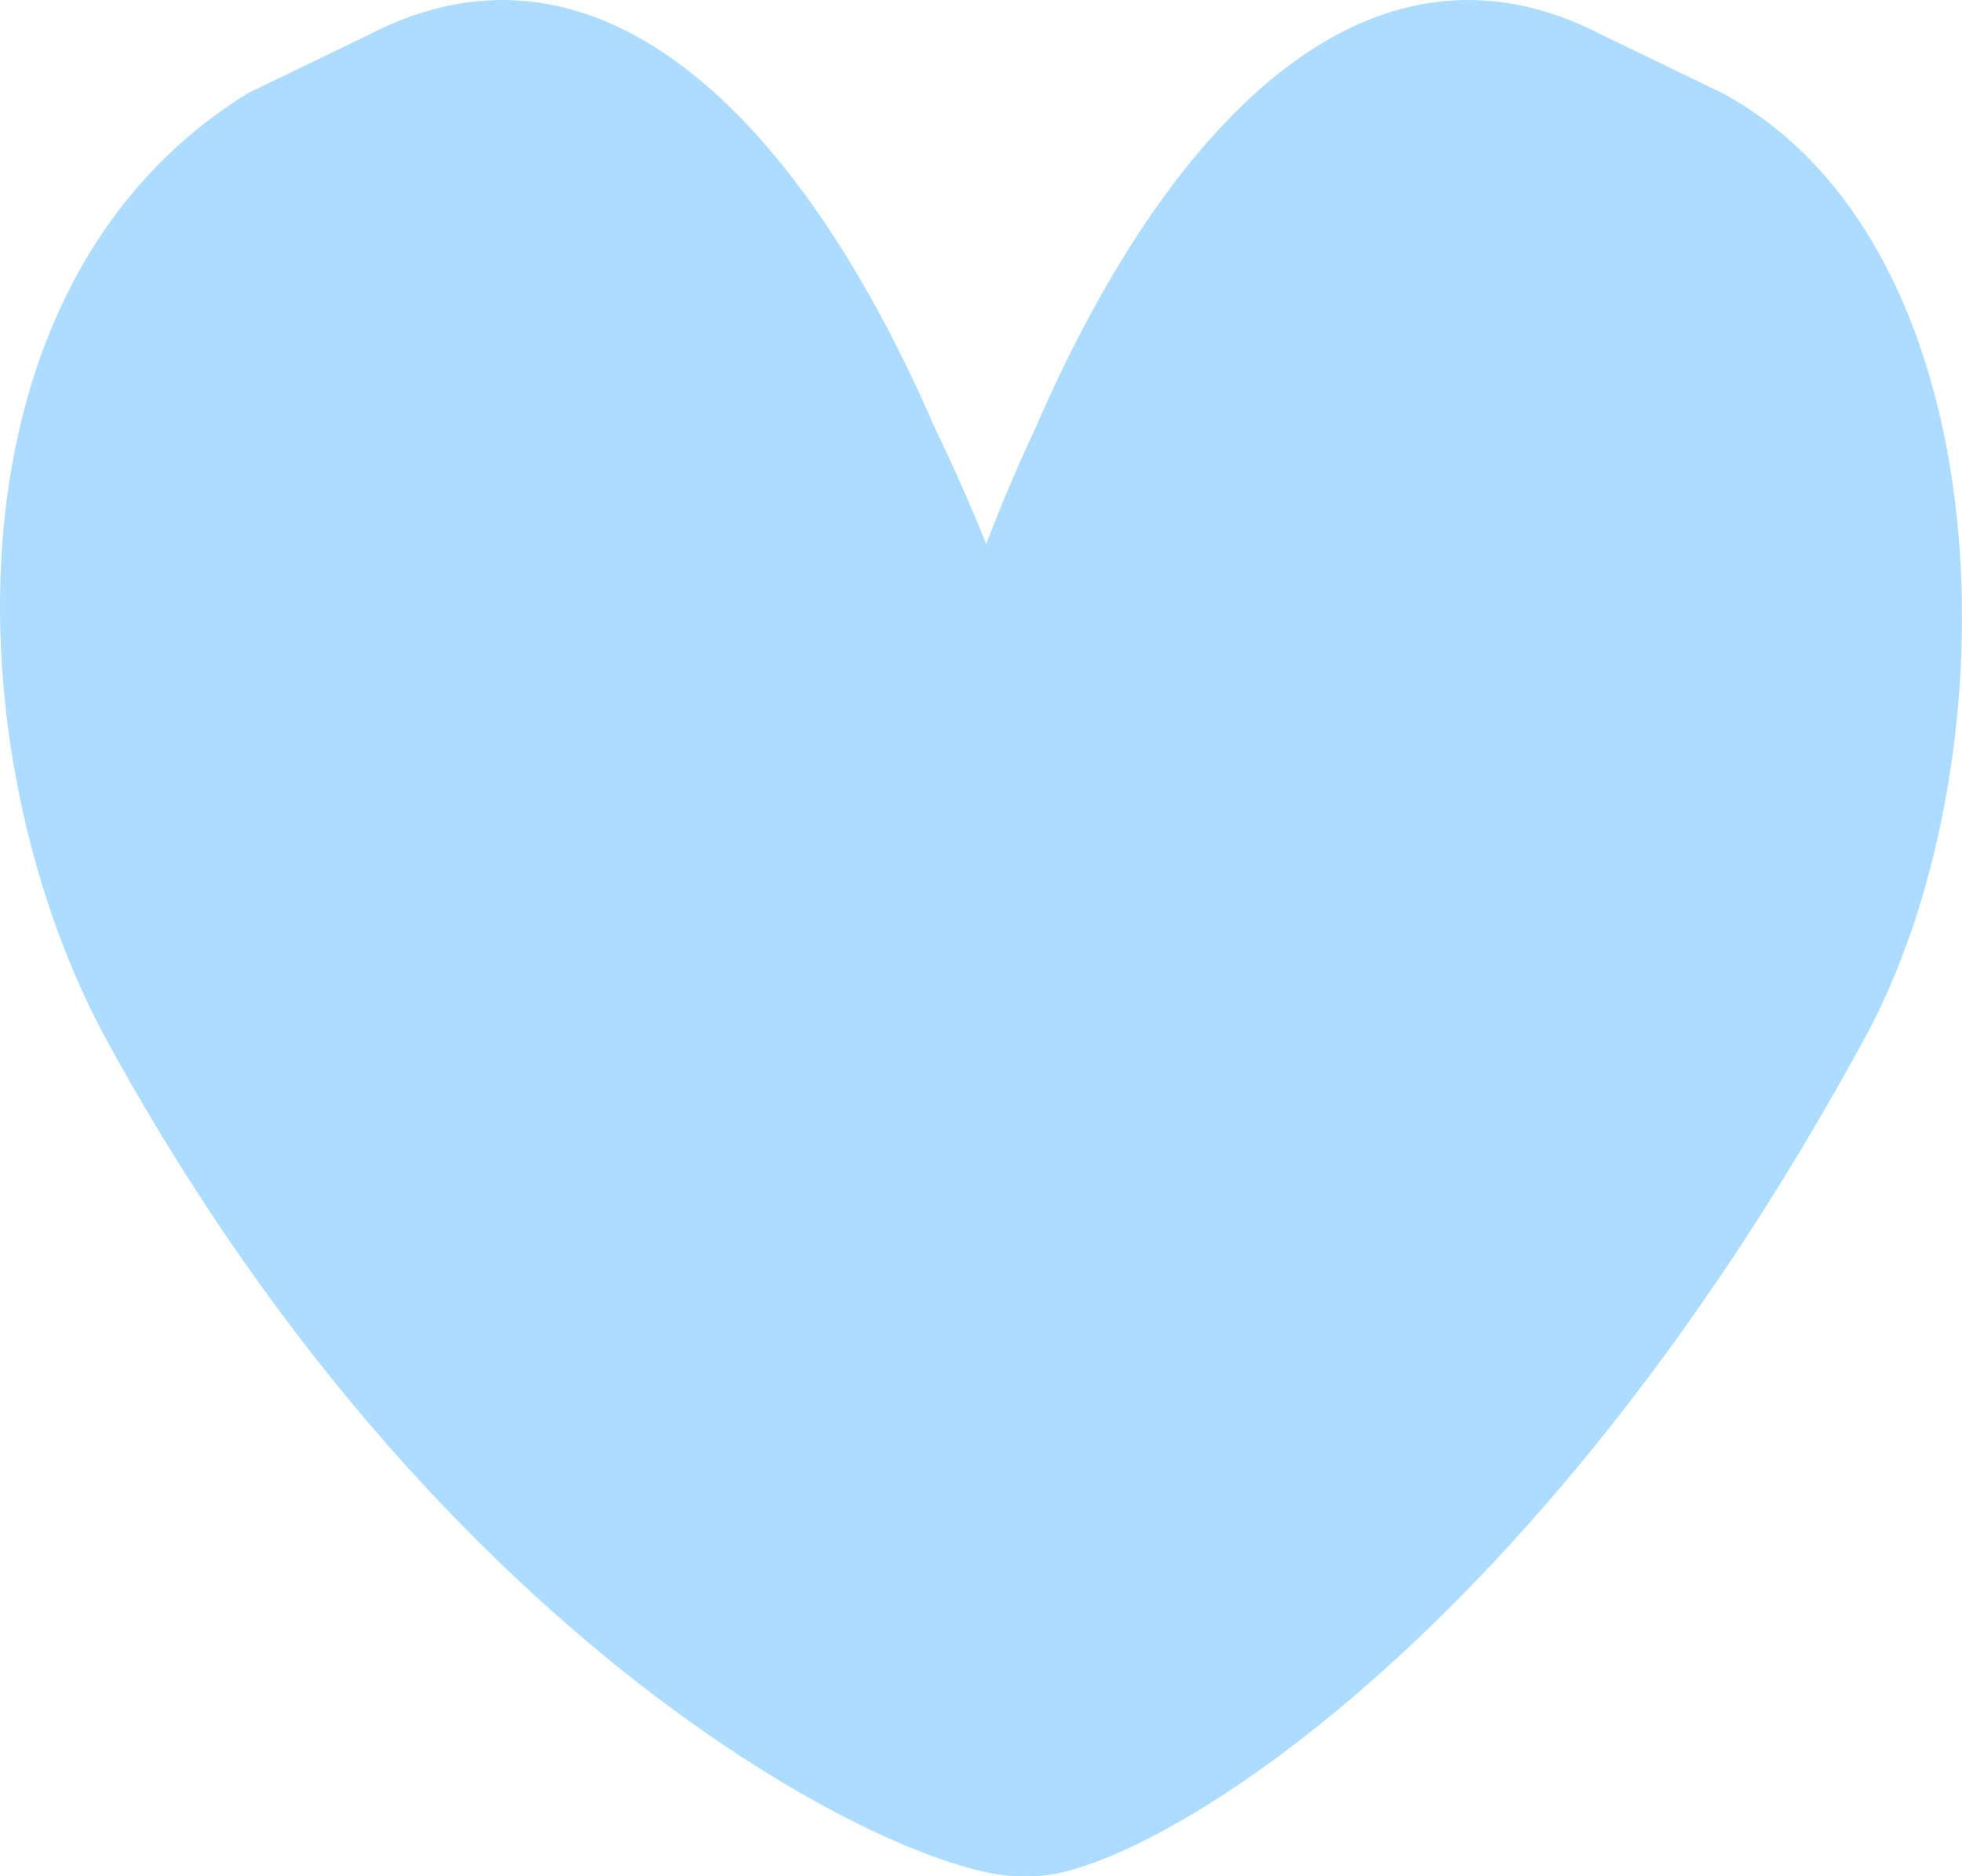 <svg width="23" height="22" viewBox="0 0 23 22" fill="none" xmlns="http://www.w3.org/2000/svg">
<path d="M11.925 21.97C12.783 22.307 17.719 19.837 21.904 12.091C23.621 8.836 23.514 2.886 20.188 1.09L18.793 0.416C16.003 -1.043 13.642 1.539 12.139 5.019C8.384 12.989 11.066 21.633 11.925 21.97Z" fill="#ACDCFF"/>
<path d="M12.139 21.97C11.281 22.307 5.379 19.837 1.194 12.091C-0.523 8.836 -0.738 3.335 2.911 1.09L4.306 0.416C7.096 -1.043 9.457 1.539 10.959 5.019C14.822 12.989 12.89 21.633 12.139 21.97Z" fill="#ACDCFF"/>
</svg>
